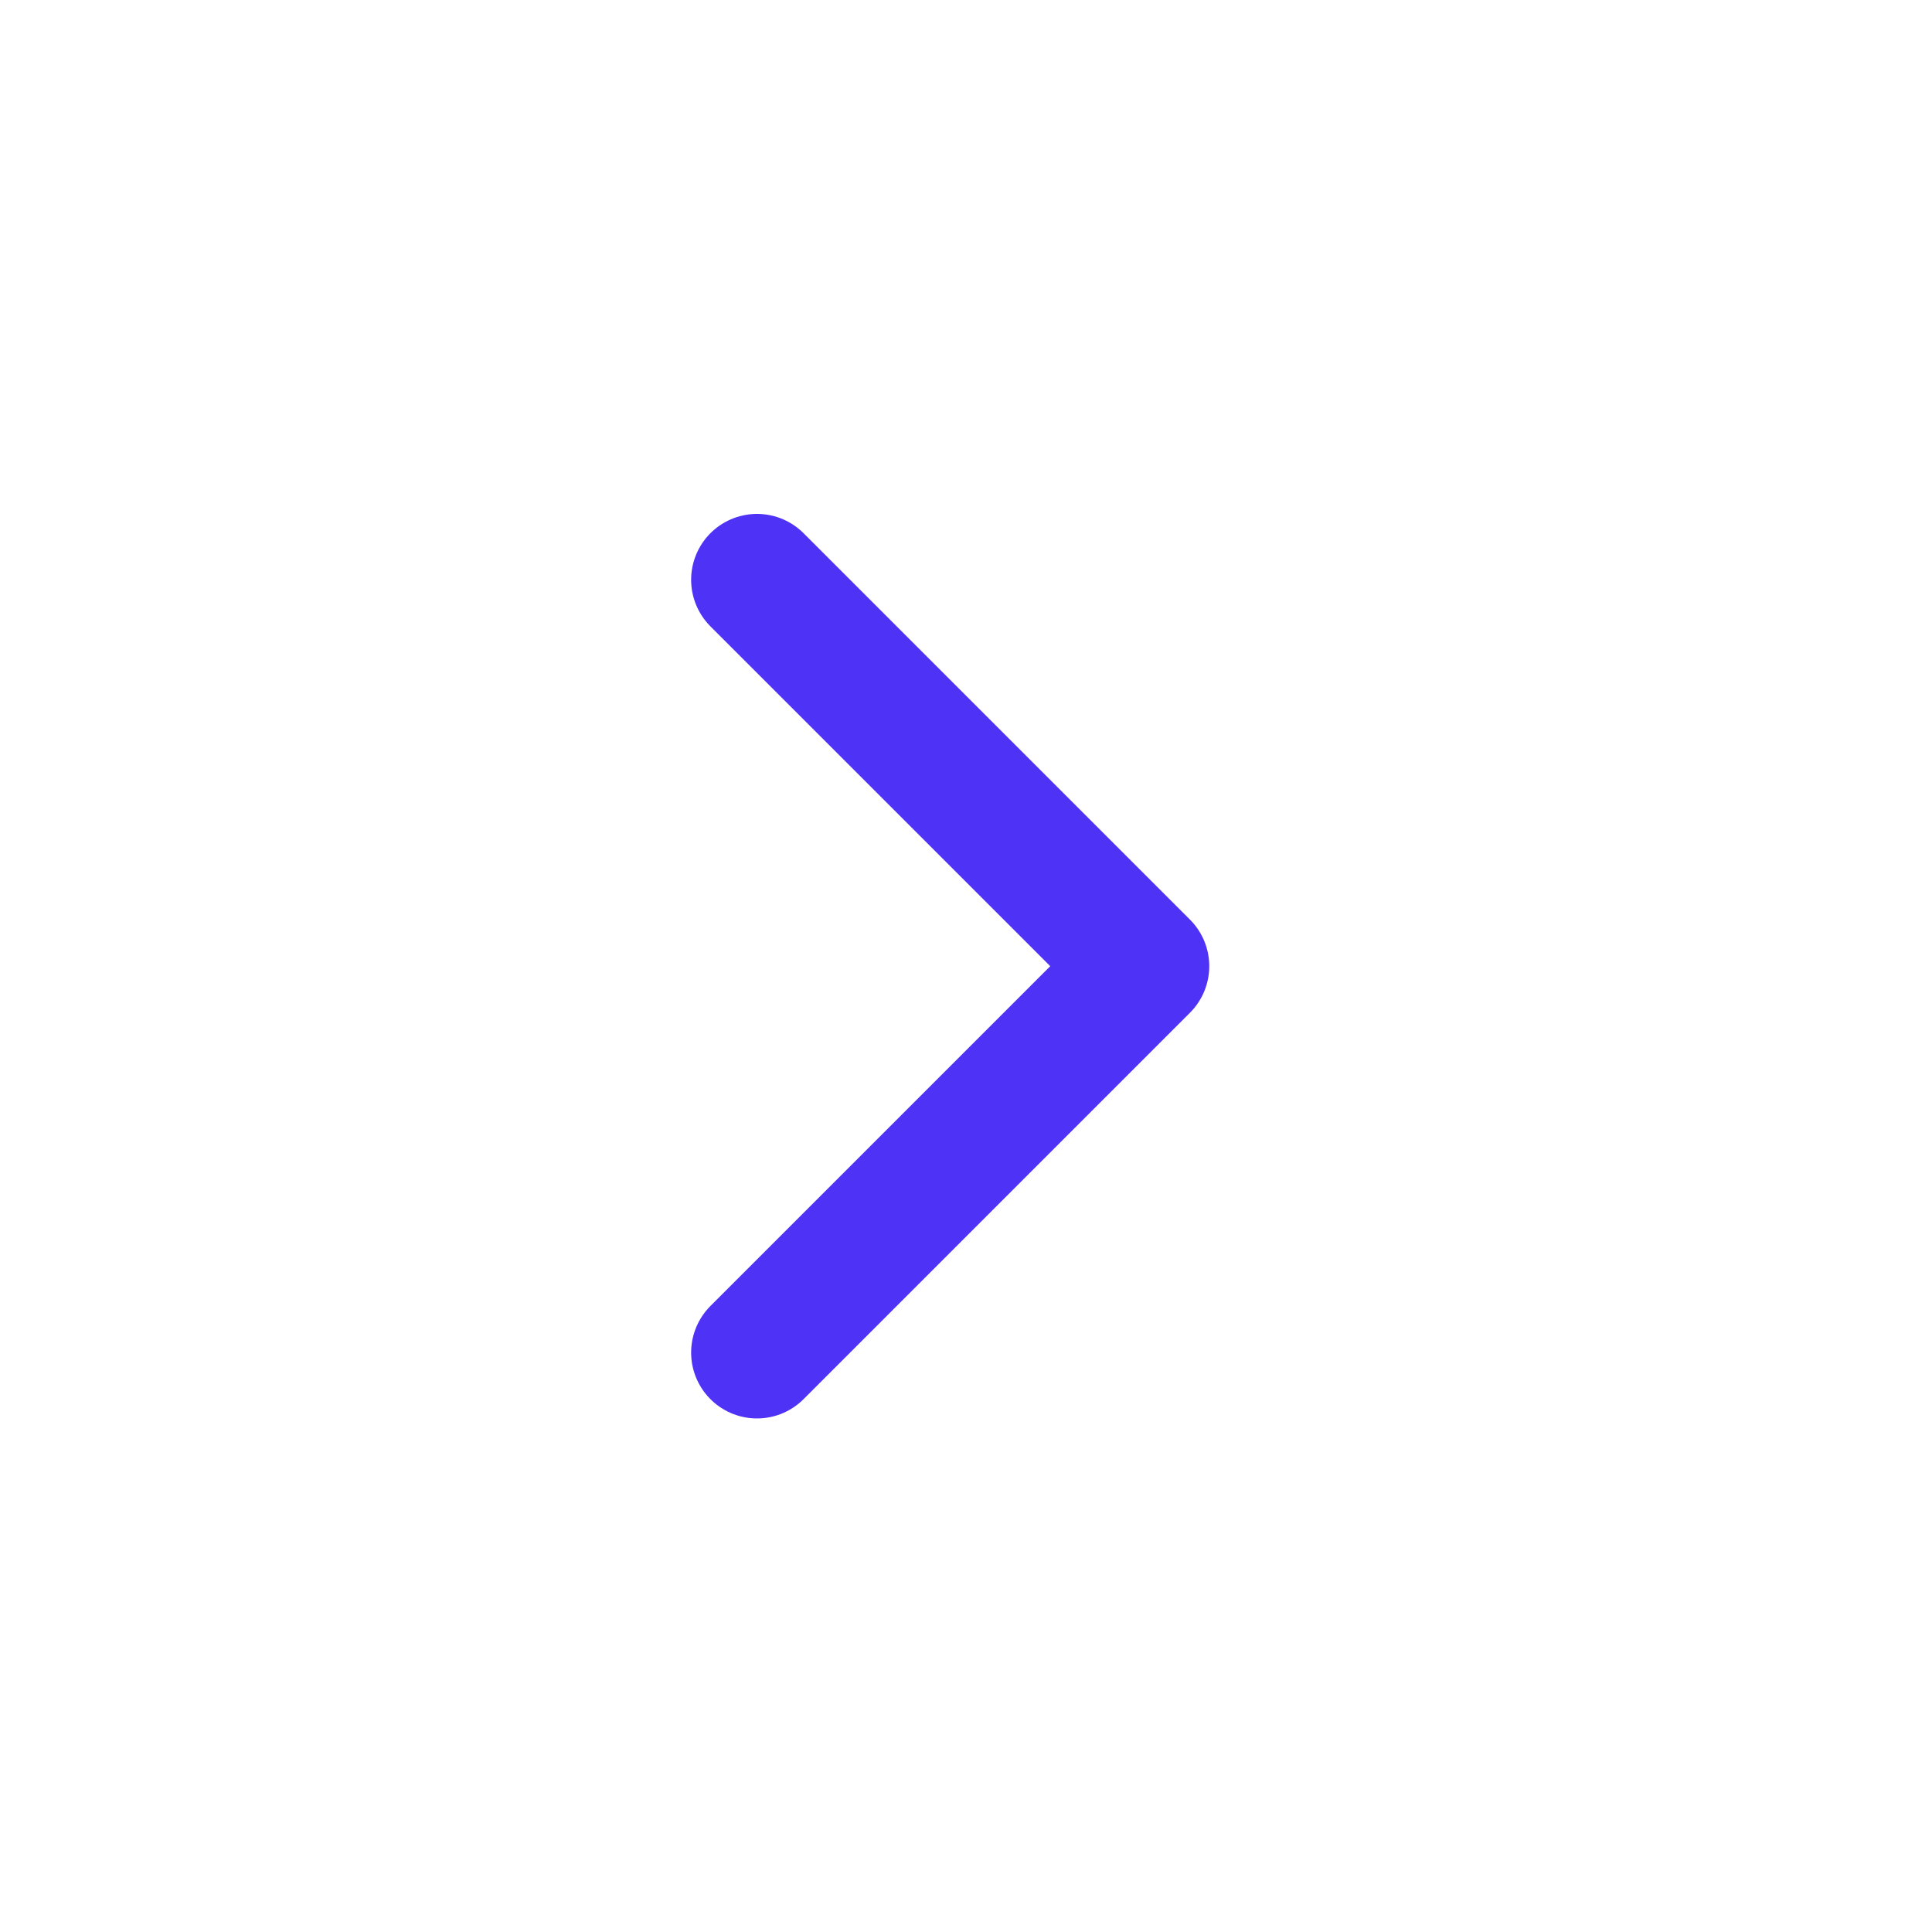 <svg width="22" height="22" viewBox="0 0 22 22" fill="none" xmlns="http://www.w3.org/2000/svg">
<g id="ic/20/arrow_right">
<path id="Vector 50" d="M8.62 6.602L13.02 11.002L8.62 15.402" stroke="#4E32F6" stroke-width="1.5" stroke-linecap="round" stroke-linejoin="round"/>
</g>
</svg>
